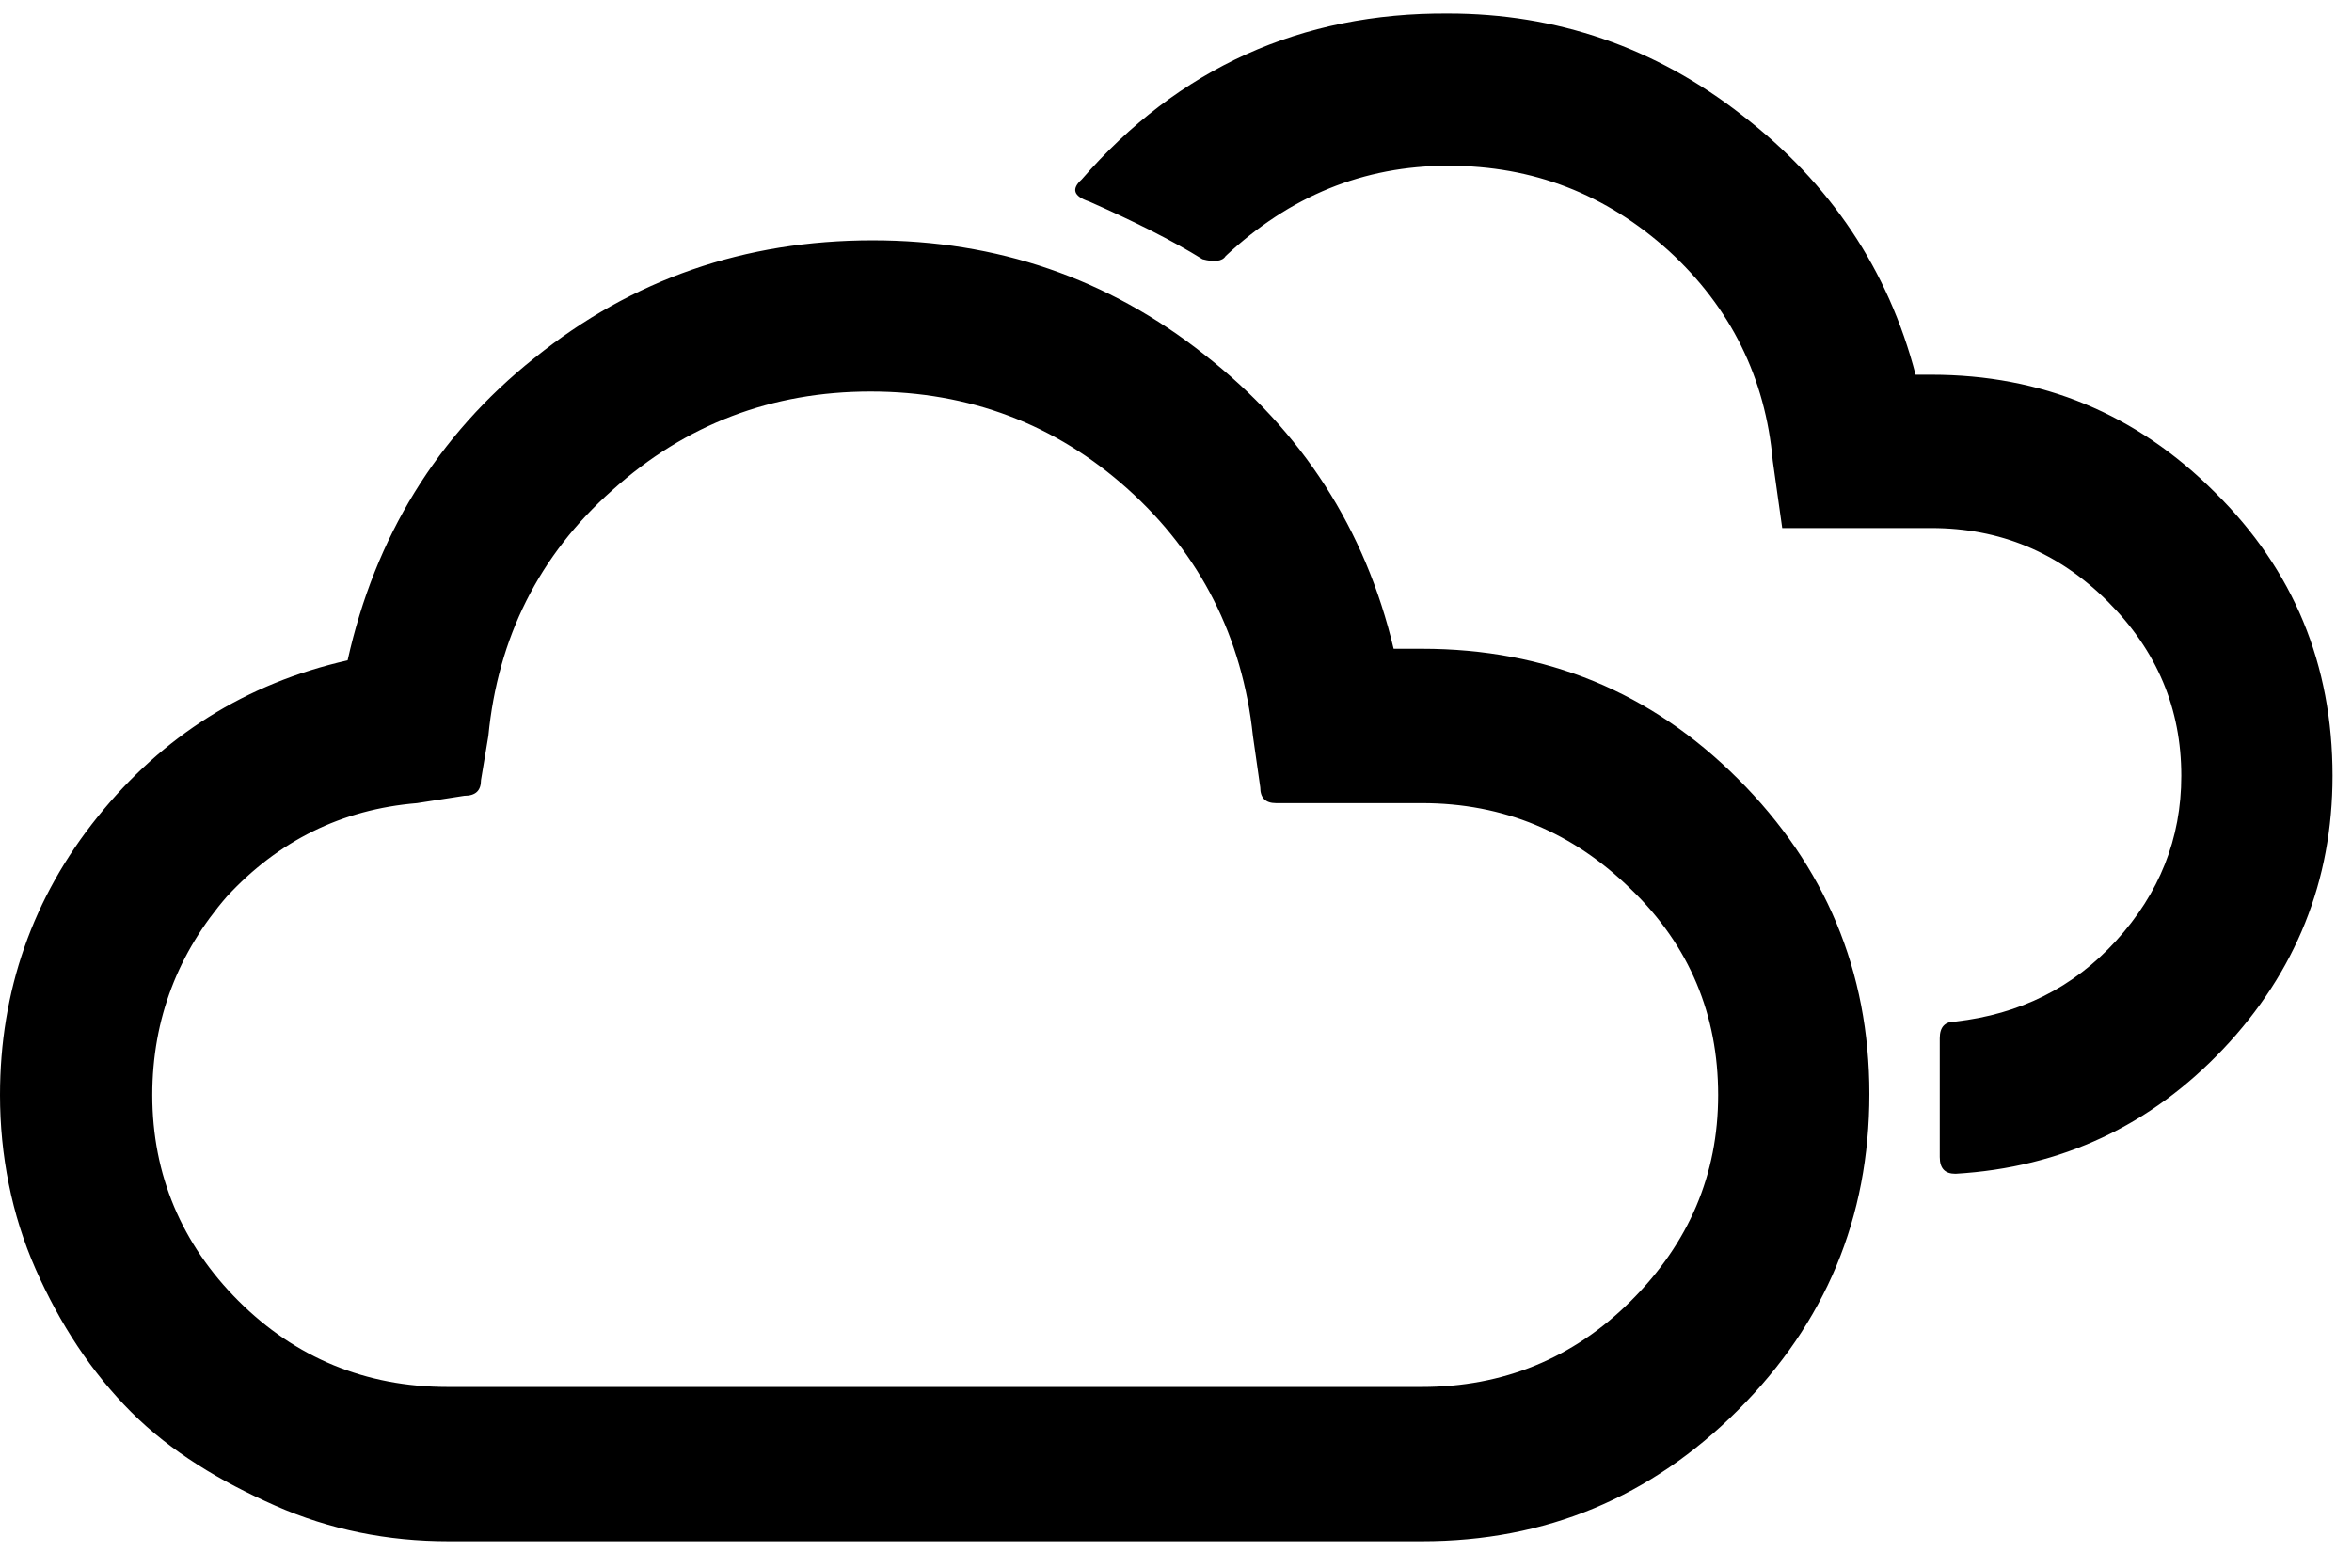 <svg width="87" height="58" viewBox="0 0 87 58" fill="none" xmlns="http://www.w3.org/2000/svg">
<path d="M0 40.513C0 36.667 1.204 33.21 3.613 30.219C6.021 27.227 9.09 25.285 12.858 24.43C13.868 19.885 16.16 16.117 19.773 13.242C23.386 10.329 27.543 8.892 32.282 8.892C36.866 8.892 40.984 10.29 44.558 13.126C48.171 15.962 50.502 19.575 51.55 24.003H52.599C57.183 24.003 61.068 25.596 64.292 28.82C67.517 32.045 69.148 35.929 69.148 40.474C69.148 45.059 67.517 48.943 64.292 52.167C61.068 55.392 57.183 57.023 52.599 57.023H16.588C14.335 57.023 12.198 56.596 10.178 55.703C8.158 54.809 6.332 53.721 4.856 52.245C3.38 50.769 2.214 48.982 1.321 46.962C0.427 44.942 0 42.728 0 40.513ZM5.633 40.513C5.633 43.466 6.721 46.03 8.818 48.127C10.916 50.225 13.519 51.313 16.549 51.313H52.599C55.591 51.313 58.193 50.264 60.33 48.127C62.467 45.991 63.554 43.466 63.554 40.513C63.554 37.561 62.505 34.997 60.33 32.899C58.193 30.802 55.629 29.714 52.599 29.714H47.2C46.811 29.714 46.617 29.52 46.617 29.131L46.345 27.227C45.956 23.576 44.403 20.507 41.722 18.098C39.042 15.69 35.856 14.486 32.205 14.486C28.553 14.486 25.367 15.69 22.648 18.137C19.929 20.546 18.414 23.615 18.064 27.227L17.792 28.859C17.792 29.248 17.598 29.442 17.171 29.442L15.422 29.714C12.625 29.947 10.295 31.112 8.391 33.171C6.604 35.23 5.633 37.678 5.633 40.513ZM40.013 6.638C39.624 6.988 39.702 7.26 40.285 7.454C41.955 8.192 43.354 8.892 44.48 9.591C44.908 9.707 45.218 9.669 45.335 9.474C47.705 7.26 50.424 6.133 53.571 6.133C56.717 6.133 59.398 7.182 61.728 9.28C64.02 11.378 65.302 13.981 65.574 17.049L65.924 19.536H71.44C73.965 19.536 76.141 20.429 77.967 22.255C79.793 24.081 80.686 26.218 80.686 28.704C80.686 31.035 79.87 33.055 78.277 34.803C76.685 36.551 74.704 37.522 72.334 37.794C71.945 37.794 71.751 37.988 71.751 38.416V42.805C71.751 43.233 71.945 43.427 72.334 43.427C76.257 43.194 79.559 41.64 82.24 38.804C84.92 35.968 86.28 32.589 86.28 28.704C86.28 24.586 84.843 21.09 81.929 18.215C79.016 15.301 75.519 13.864 71.44 13.864H70.858C69.848 9.979 67.711 6.794 64.448 4.269C61.223 1.744 57.572 0.501 53.571 0.501C48.132 0.462 43.587 2.521 40.013 6.638Z" fill="black"/>
</svg>
